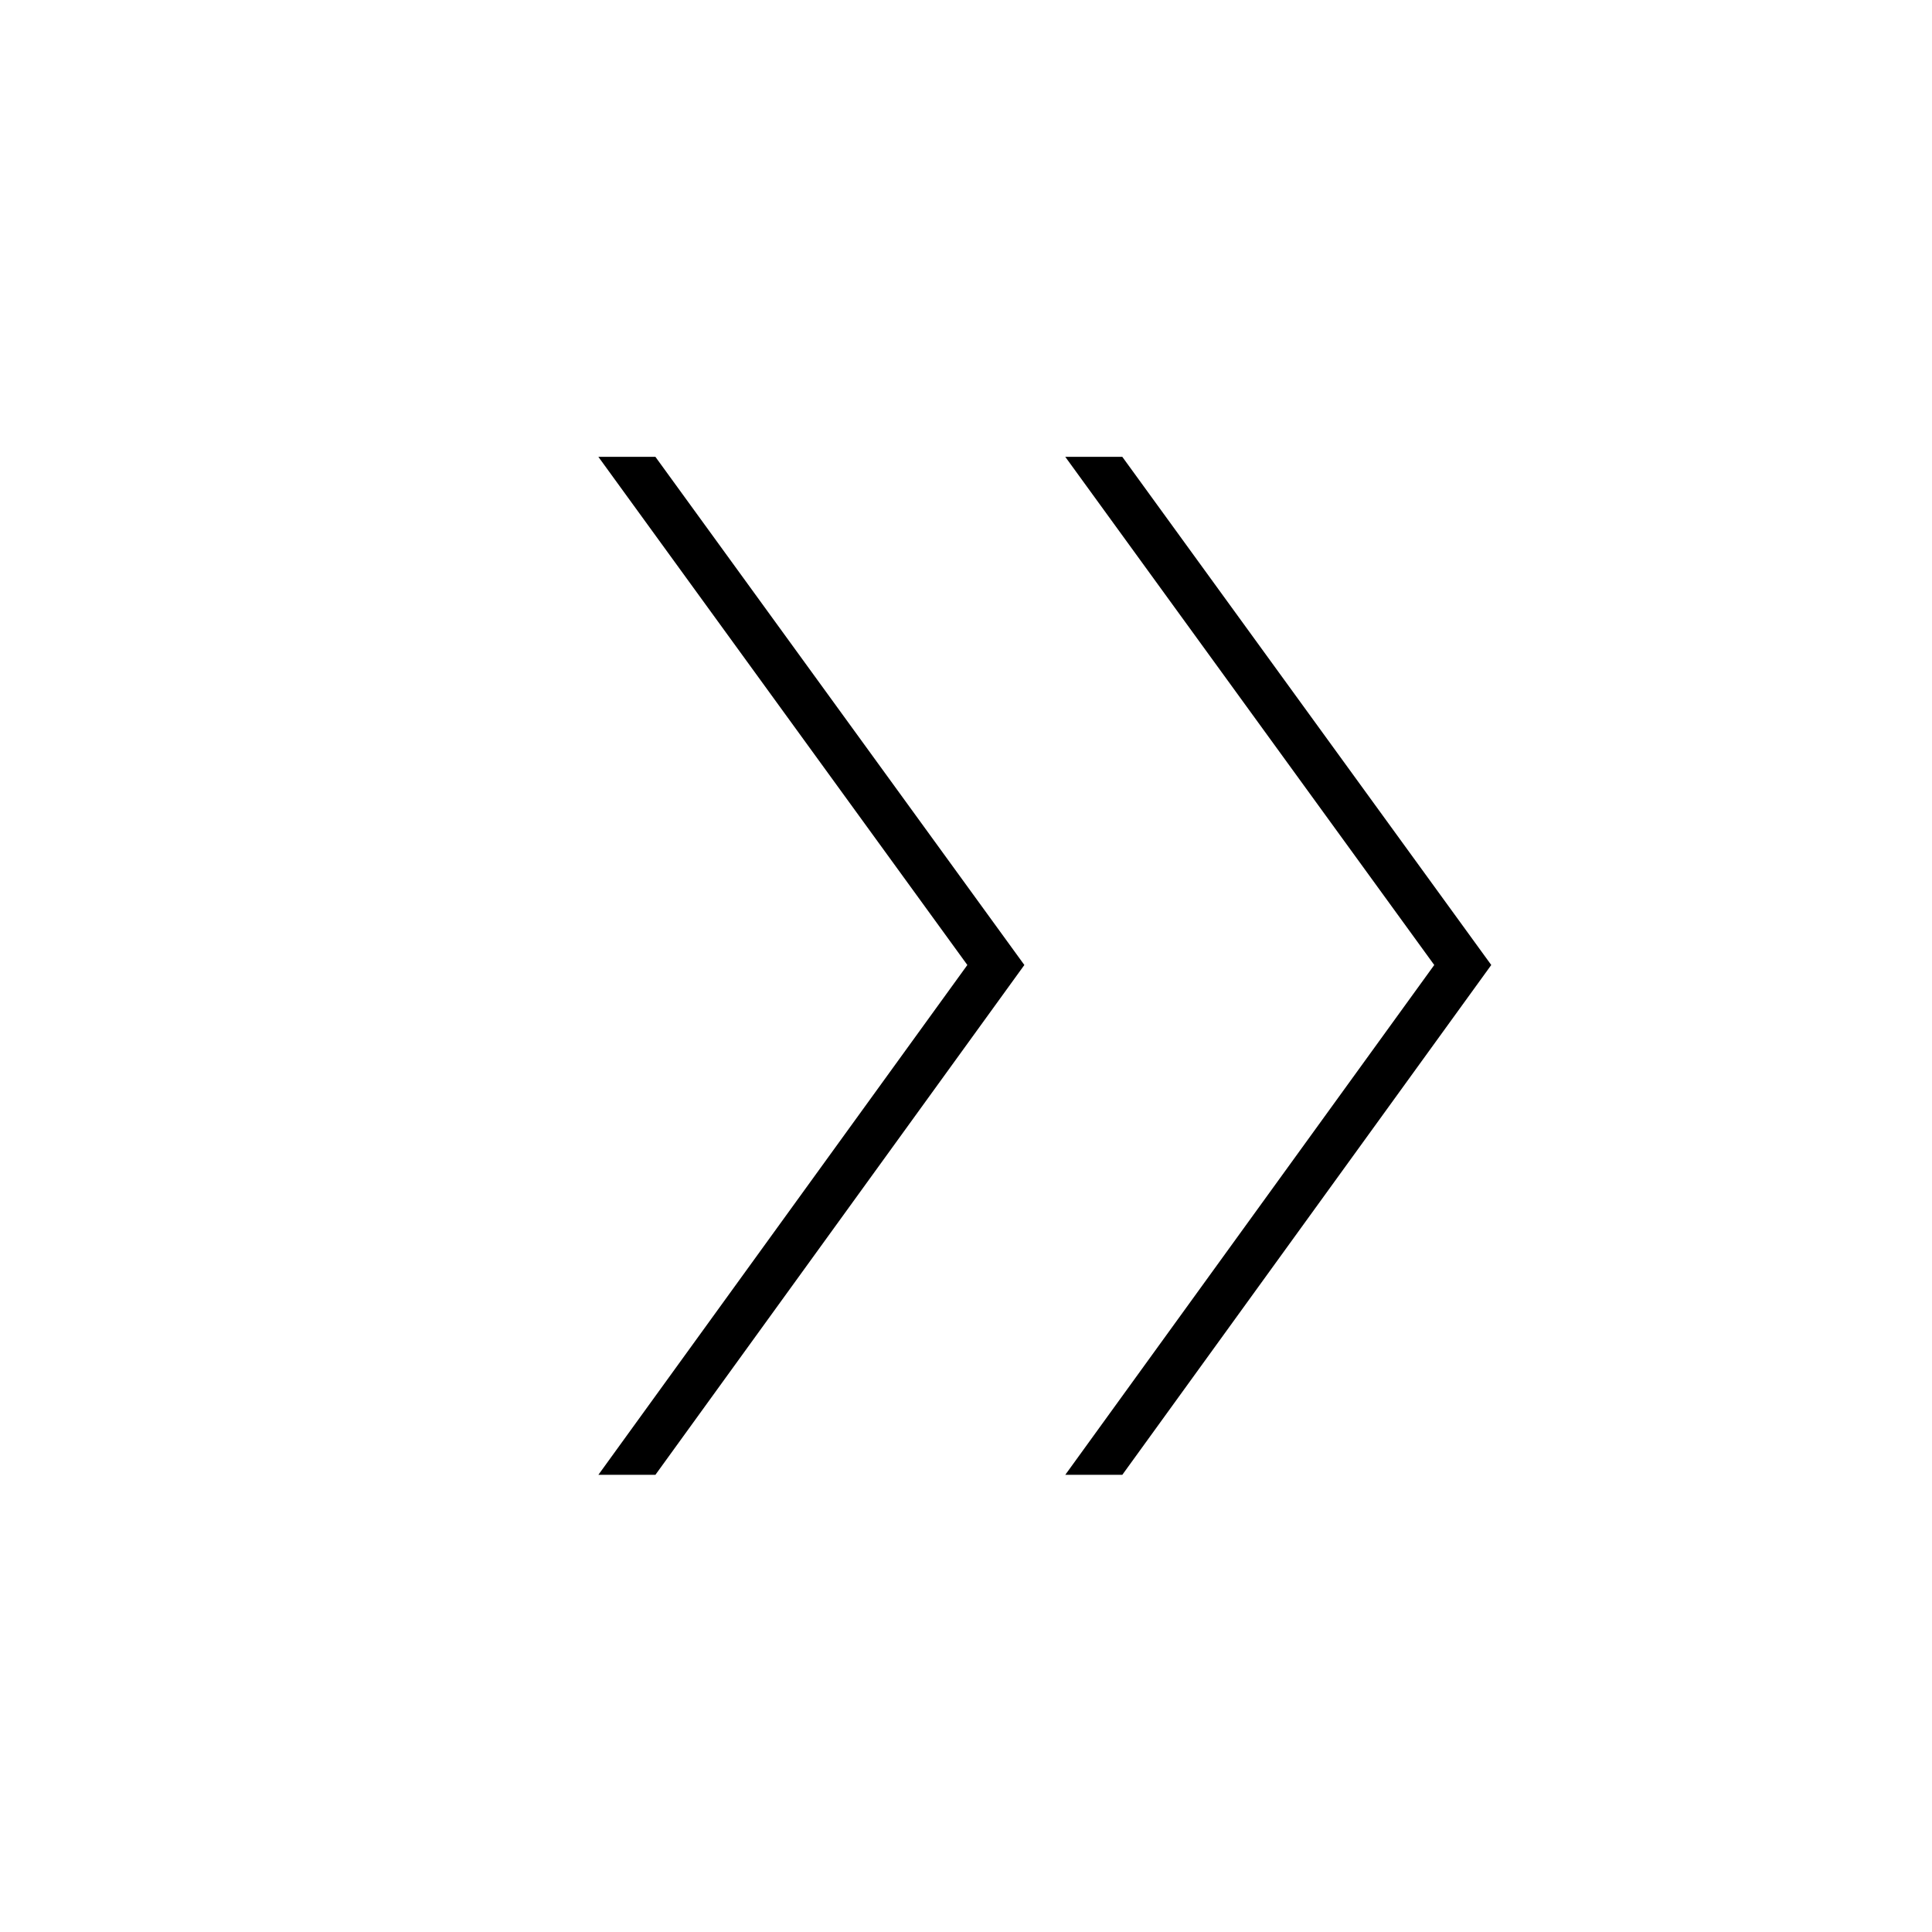 <svg xmlns="http://www.w3.org/2000/svg" height="40" viewBox="0 -960 960 960" width="40"><path d="M297.33-227.17 480.67-480.5 297.33-733h28.34L509-480.5 325.67-227.17h-28.34Zm232 0L712.67-480.5 529.33-733h28.34L741-480.5 557.67-227.17h-28.34Z"/></svg>
